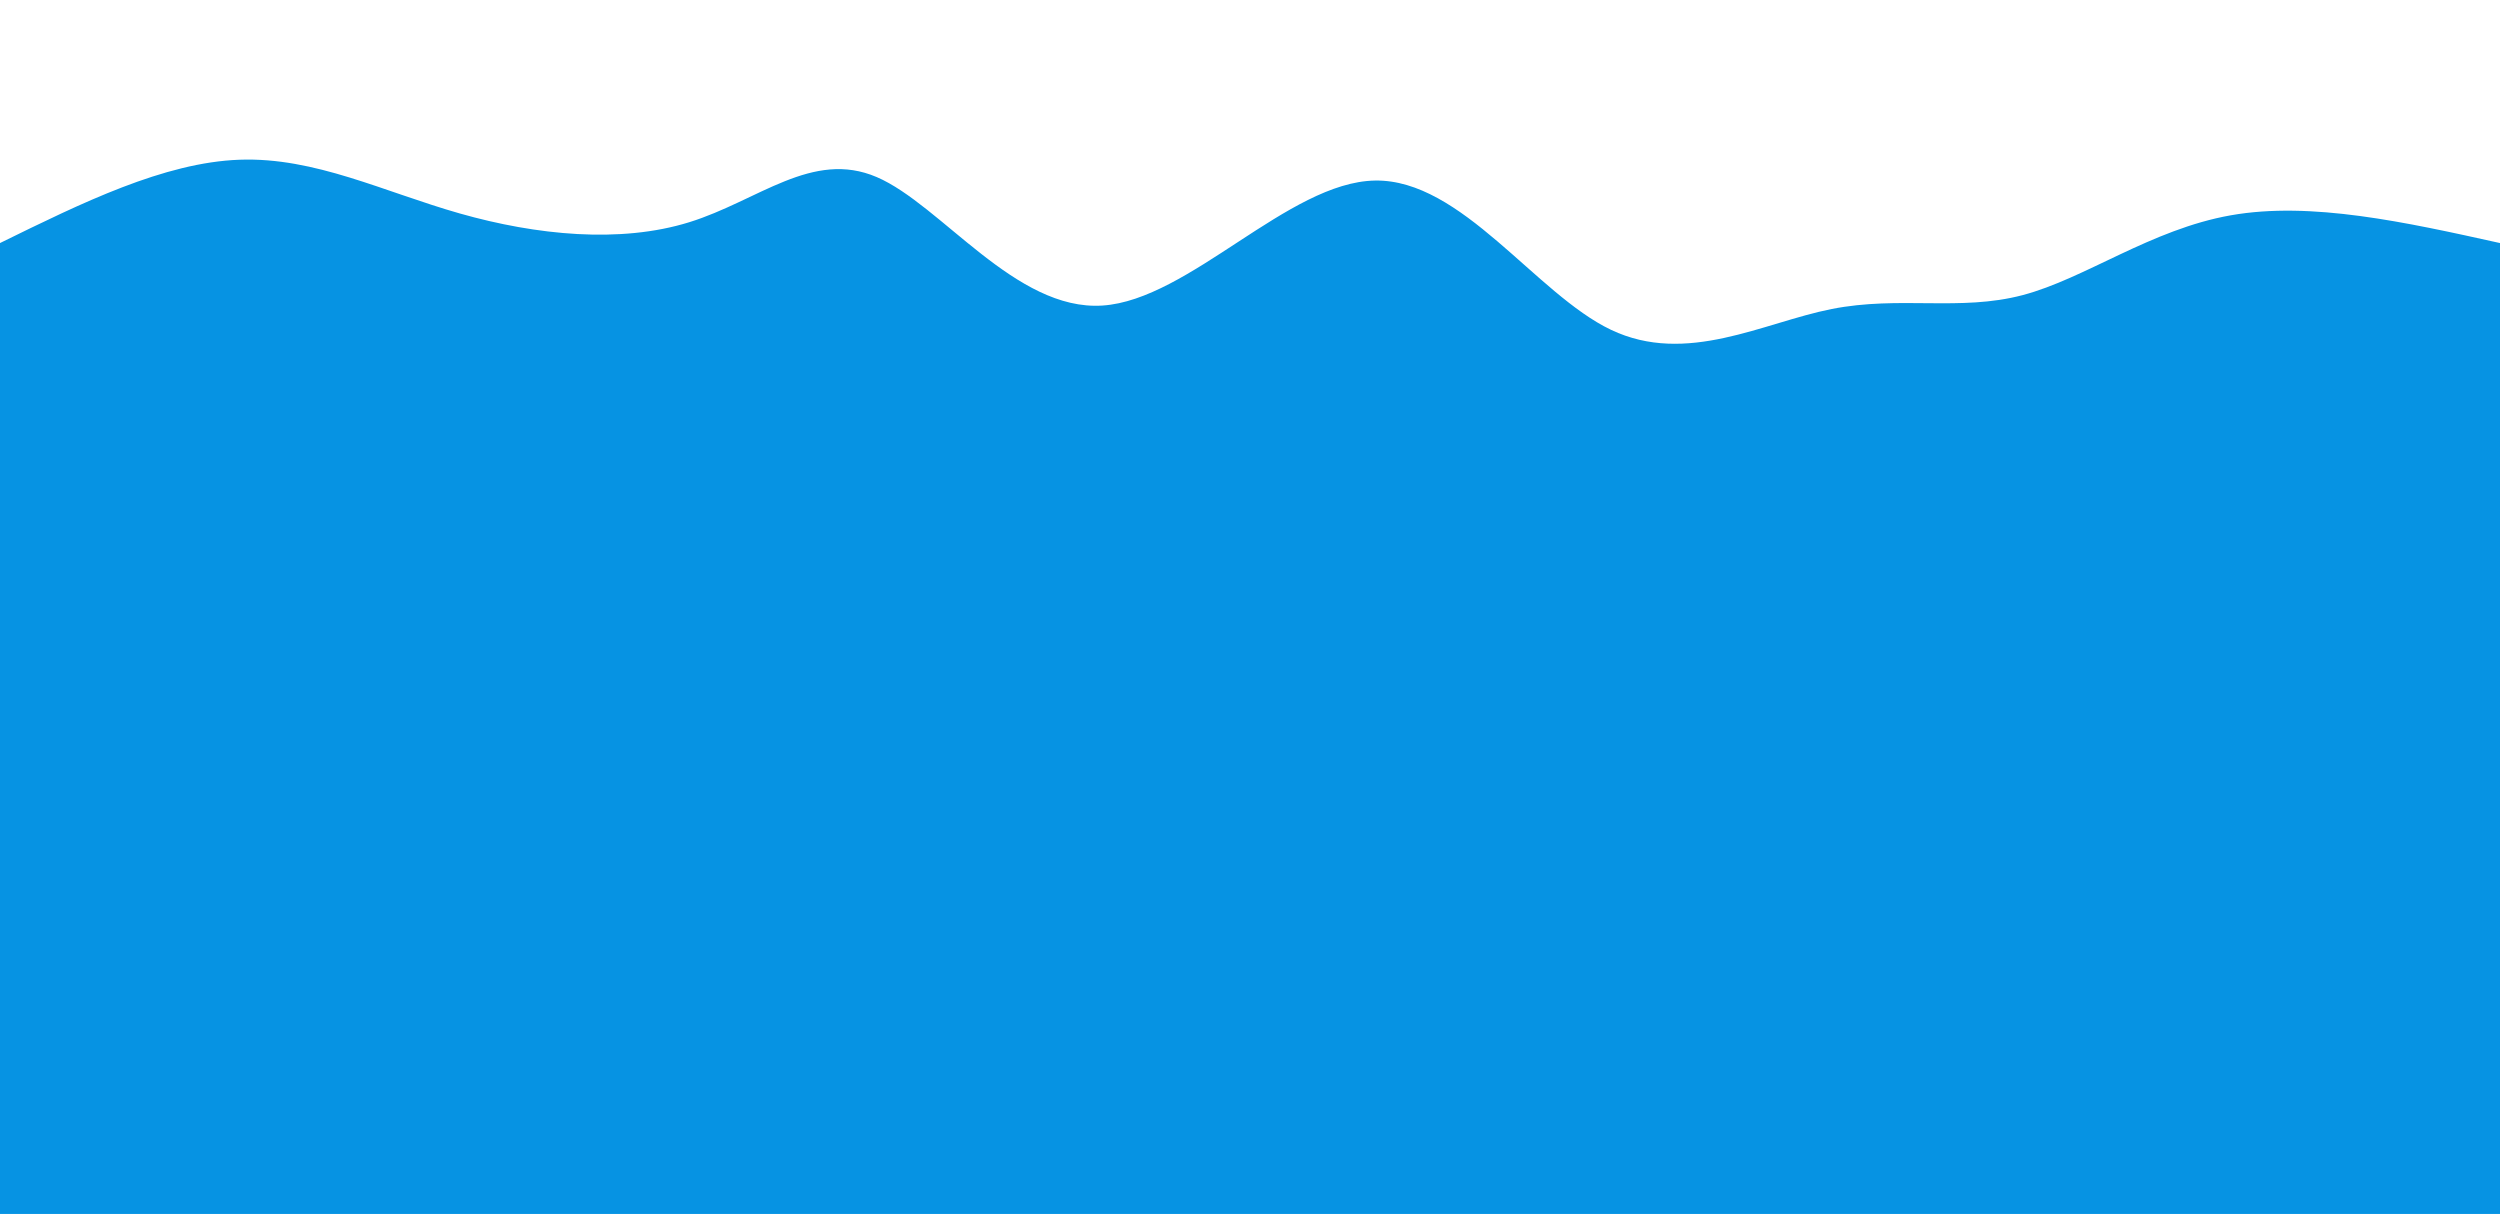 <svg height="100%" width="100%" id="svg" viewBox="0 0 1440 699" xmlns="http://www.w3.org/2000/svg" class="transition duration-300 ease-in-out delay-150">
	<path d="M 0,700 C 0,700 0,140 0,140 C 47.279,116.782 94.558,93.565 138,92 C 181.442,90.435 221.047,110.523 265,123 C 308.953,135.477 357.253,140.345 397,128 C 436.747,115.655 467.94,86.098 505,102 C 542.06,117.902 584.987,179.263 635,176 C 685.013,172.737 742.113,104.849 792,104 C 841.887,103.151 884.561,169.342 928,190 C 971.439,210.658 1015.643,185.785 1055,178 C 1094.357,170.215 1128.865,179.519 1165,170 C 1201.135,160.481 1238.896,132.137 1285,124 C 1331.104,115.863 1385.552,127.931 1440,140 C 1440,140 1440,700 1440,700 Z" stroke="none" stroke-width="0" fill="#0693e344" class="transition-all duration-300 ease-in-out delay-150">
	</path>
	<path d="M 0,700 C 0,700 0,280 0,280 C 41.983,279.398 83.965,278.796 129,288 C 174.035,297.204 222.121,316.213 264,306 C 305.879,295.787 341.55,256.352 388,247 C 434.45,237.648 491.678,258.379 535,264 C 578.322,269.621 607.738,260.133 650,267 C 692.262,273.867 747.368,297.089 793,303 C 838.632,308.911 874.788,297.509 921,286 C 967.212,274.491 1023.479,262.874 1066,265 C 1108.521,267.126 1137.294,282.996 1181,290 C 1224.706,297.004 1283.345,295.144 1329,292 C 1374.655,288.856 1407.328,284.428 1440,280 C 1440,280 1440,700 1440,700 Z" stroke="none" stroke-width="0" fill="#0693e366" class="transition-all duration-300 ease-in-out delay-150">
	</path>
	<path d="M 0,700 C 0,700 0,420 0,420 C 47.688,406.908 95.375,393.816 135,385 C 174.625,376.184 206.187,371.643 245,375 C 283.813,378.357 329.877,389.613 372,401 C 414.123,412.387 452.303,423.906 502,427 C 551.697,430.094 612.909,424.765 659,431 C 705.091,437.235 736.061,455.036 783,453 C 829.939,450.964 892.845,429.093 932,415 C 971.155,400.907 986.557,394.594 1027,386 C 1067.443,377.406 1132.927,366.532 1188,374 C 1243.073,381.468 1287.735,407.276 1328,418 C 1368.265,428.724 1404.132,424.362 1440,420 C 1440,420 1440,700 1440,700 Z" stroke="none" stroke-width="0" fill="#0693e388" class="transition-all duration-300 ease-in-out delay-150">
	</path>
	<path d="M 0,700 C 0,700 0,560 0,560 C 34.644,554.698 69.288,549.397 114,548 C 158.712,546.603 213.492,549.111 265,553 C 316.508,556.889 364.744,562.16 406,565 C 447.256,567.84 481.532,568.25 518,564 C 554.468,559.75 593.129,550.84 640,535 C 686.871,519.16 741.954,496.389 791,513 C 840.046,529.611 883.057,585.603 927,590 C 970.943,594.397 1015.82,547.199 1062,540 C 1108.18,532.801 1155.664,565.6 1190,572 C 1224.336,578.4 1245.525,558.4 1285,552 C 1324.475,545.6 1382.238,552.8 1440,560 C 1440,560 1440,700 1440,700 Z" stroke="none" stroke-width="0" fill="#0693e3ff" class="transition-all duration-300 ease-in-out delay-150">
	</path>
</svg>
